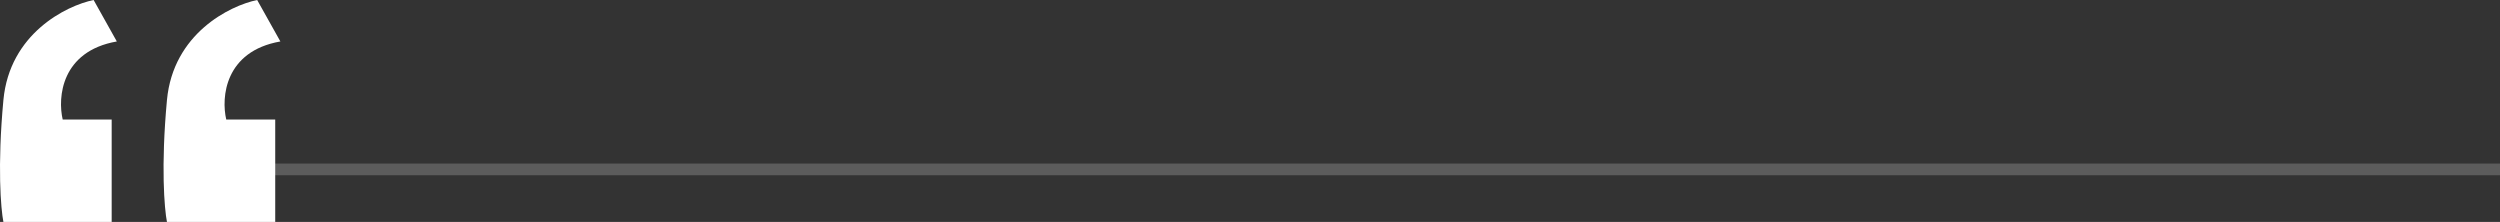 <svg width="214" height="19" viewBox="0 0 214 19" fill="none" xmlns="http://www.w3.org/2000/svg">
<rect x="0" y="0" width="214" height="19" fill="#333333" stroke="none"/>
<path d="M22.014 0L24 3.549C19.234 4.385 18.926 8.352 19.367 10.231H23.559V19H14.292C14.072 17.886 13.763 14.24 14.292 8.56C14.822 2.881 19.661 0.487 22.014 0Z" fill="white"/>
<path d="M8.014 0L10 3.549C5.234 4.385 4.926 8.352 5.367 10.231H9.559V19H0.292C0.072 17.886 -0.237 14.24 0.292 8.56C0.822 2.881 5.661 0.487 8.014 0Z" fill="white"/>
<line x1="19" y1="14.5" x2="214" y2="14.5" stroke="white" stroke-opacity="0.2"/>
</svg>
